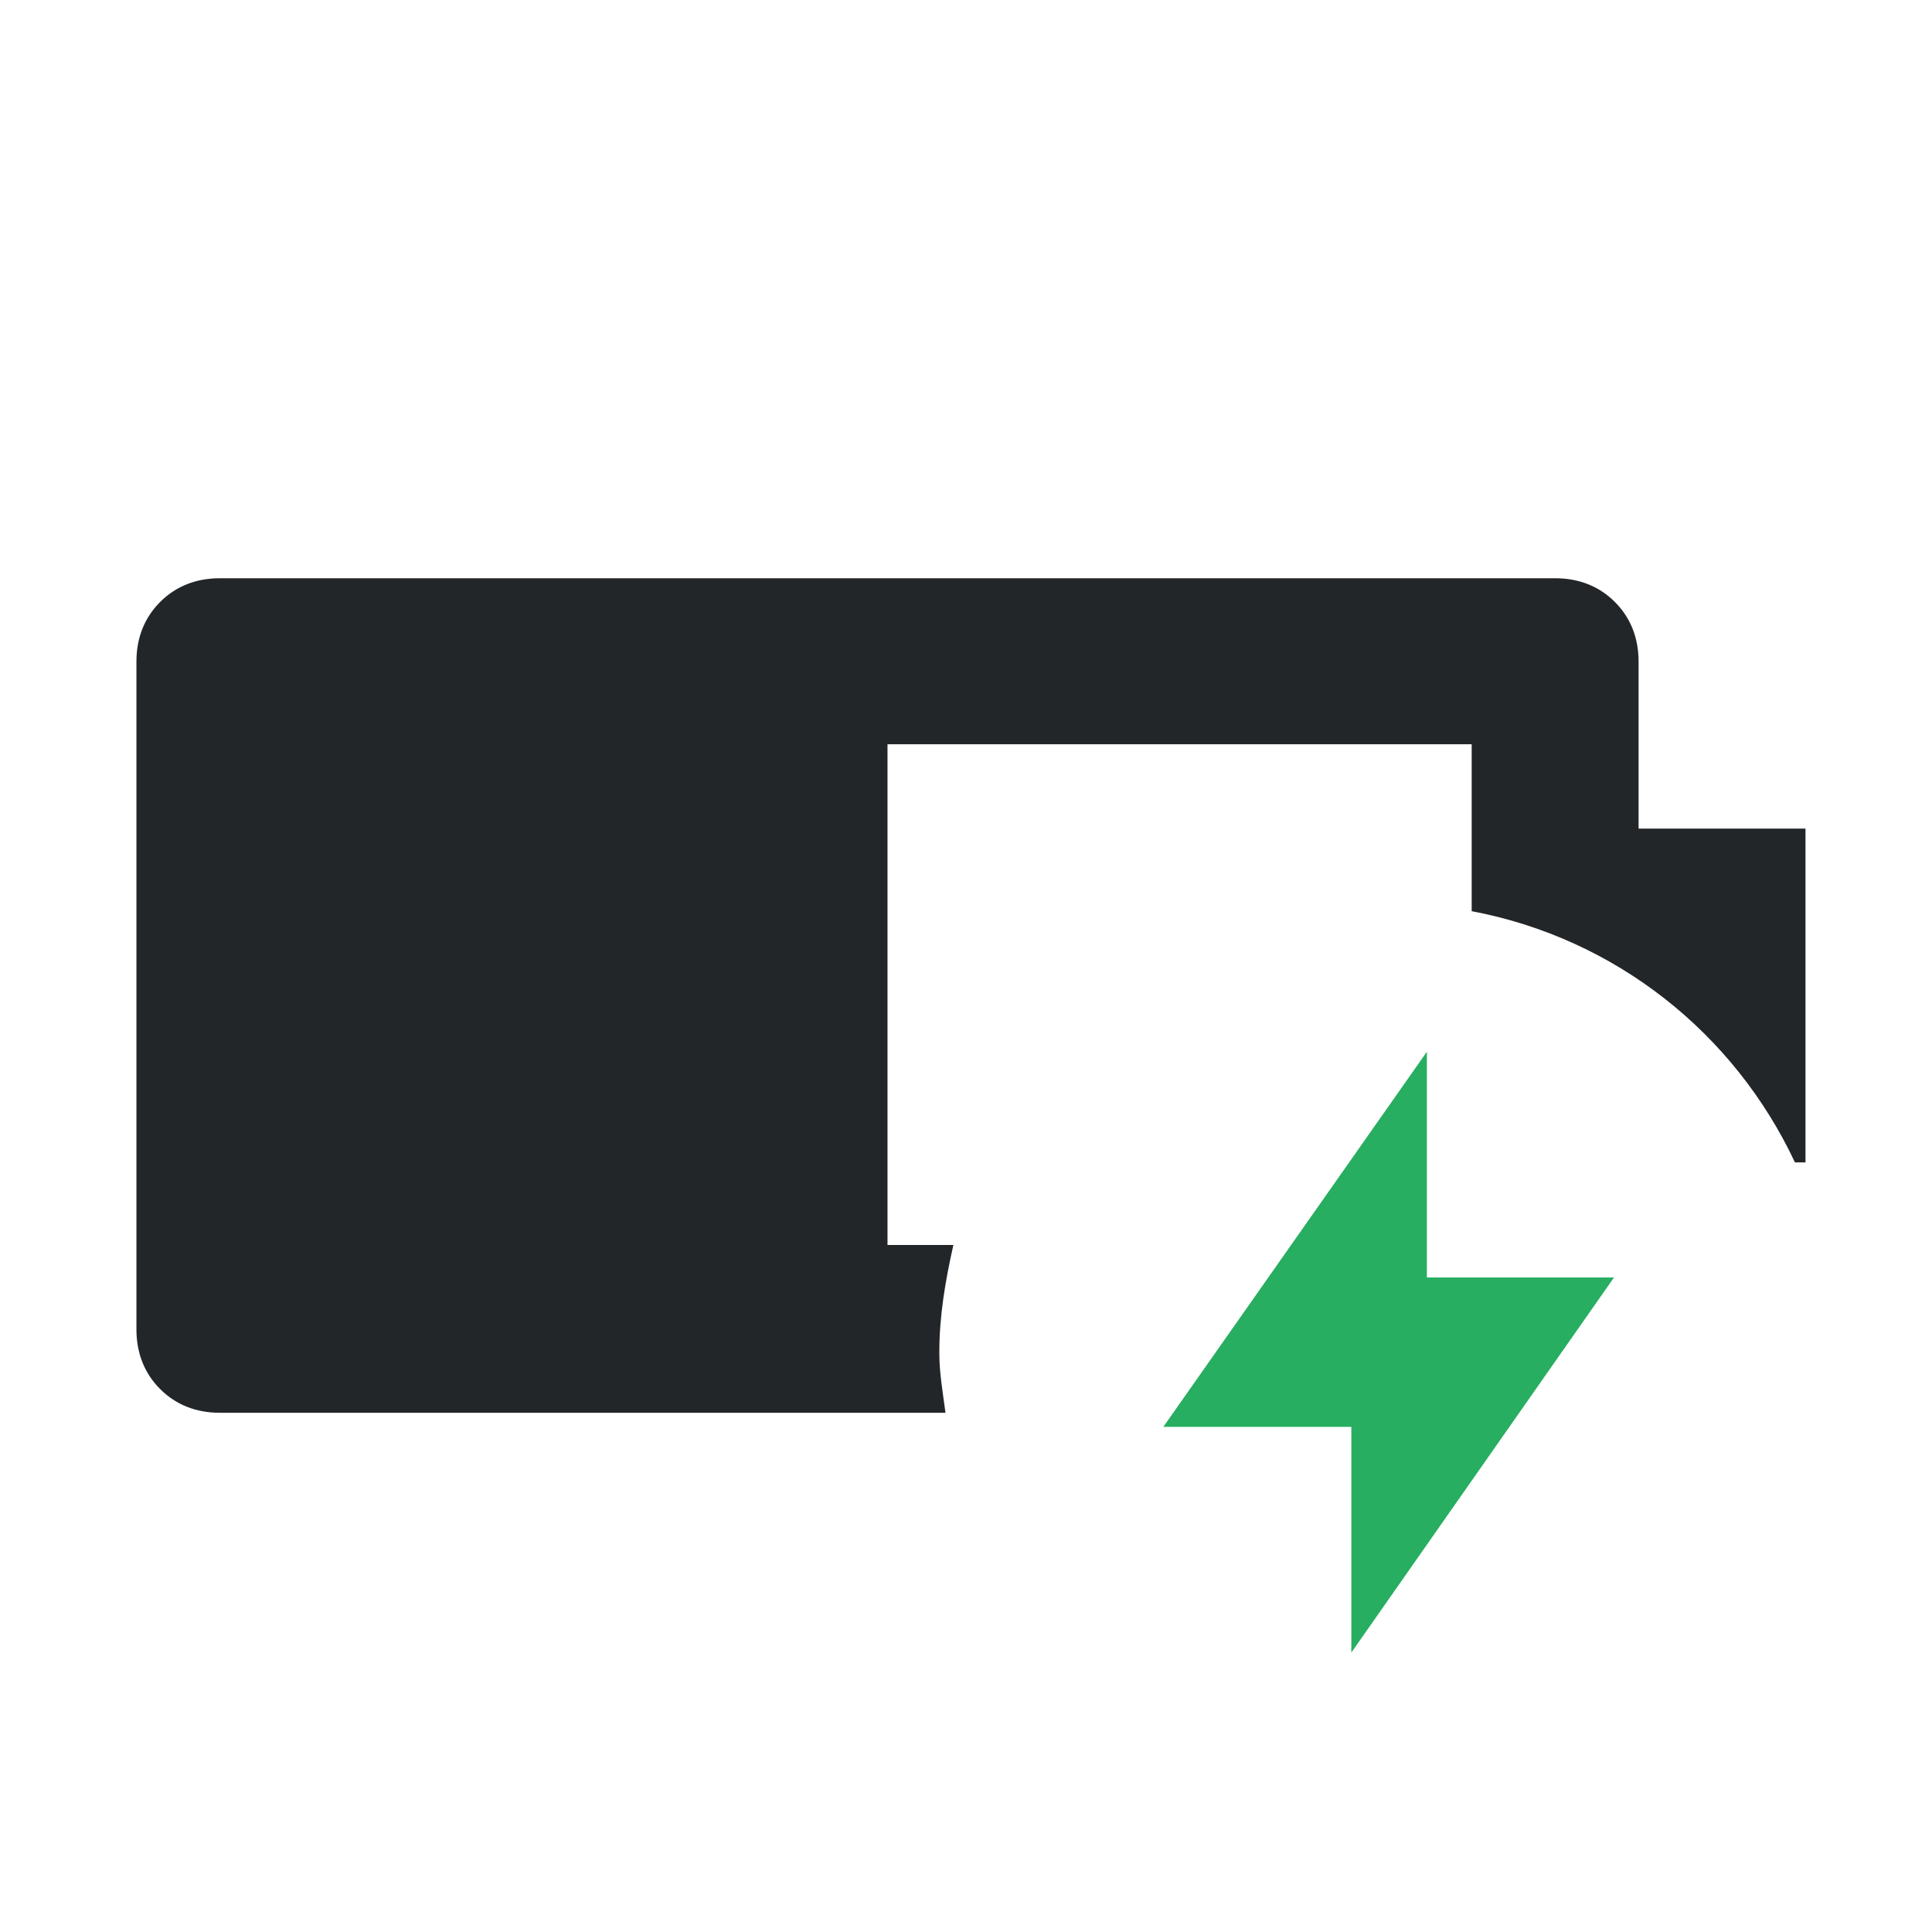 <?xml version="1.0" encoding="UTF-8" standalone="no"?>
<svg
   height="32"
   width="32"
   version="1.1"
   id="svg3"
   sodipodi:docname="battery-060-charging.svg"
   inkscape:version="1.3.2 (091e20ef0f, 2023-11-25)"
   xmlns:inkscape="http://www.inkscape.org/namespaces/inkscape"
   xmlns:sodipodi="http://sodipodi.sourceforge.net/DTD/sodipodi-0.dtd"
   xmlns="http://www.w3.org/2000/svg"
   xmlns:svg="http://www.w3.org/2000/svg">
  <defs
     id="defs3" />
  <sodipodi:namedview
     id="namedview3"
     pagecolor="#ffffff"
     bordercolor="#000000"
     borderopacity="0.25"
     inkscape:showpageshadow="2"
     inkscape:pageopacity="0.0"
     inkscape:pagecheckerboard="0"
     inkscape:deskcolor="#d1d1d1"
     inkscape:zoom="19.1875"
     inkscape:cx="16"
     inkscape:cy="16"
     inkscape:window-width="1536"
     inkscape:window-height="812"
     inkscape:window-x="0"
     inkscape:window-y="0"
     inkscape:window-maximized="1"
     inkscape:current-layer="svg3" />
  <style
     type="text/css"
     id="current-color-scheme">.ColorScheme-Text { color:#232629; }
.ColorScheme-PositiveText { color:#27ae60; }
</style>
  <g
     id="g71"
     transform="matrix(1.455,0,0,1.455,-245.716,-152.524)">
    <path
       class="cls-1  ColorScheme-Text"
       d="m 179.57,120.22 c 0,-0.42 0.07,-0.82 0.16,-1.22 h -0.75 v -5.7 h 6.65 v 1.9 c 1.64,0.31 2.99,1.39 3.68,2.86 h 0.12 v -3.8 h -1.9 v -1.9 c 0,-0.27 -0.09,-0.5 -0.27,-0.68 -0.18,-0.18 -0.41,-0.27 -0.68,-0.27 h -15.2 c -0.27,0 -0.5,0.09 -0.68,0.27 -0.18,0.18 -0.27,0.41 -0.27,0.68 v 7.6 c 0,0.27 0.09,0.5 0.27,0.68 0.18,0.18 0.41,0.27 0.68,0.27 h 8.26 c -0.03,-0.23 -0.07,-0.45 -0.07,-0.68 z"
       id="path71"
       style="fill:currentColor" />
    <polygon
       class="cls-1  ColorScheme-PositiveText"
       points="185.12,116.8 185.12,119.37 187.25,119.37 184.26,123.64 184.26,121.07 182.12,121.07 "
       id="polygon71"
       style="fill:currentColor" />
  </g>
</svg>
